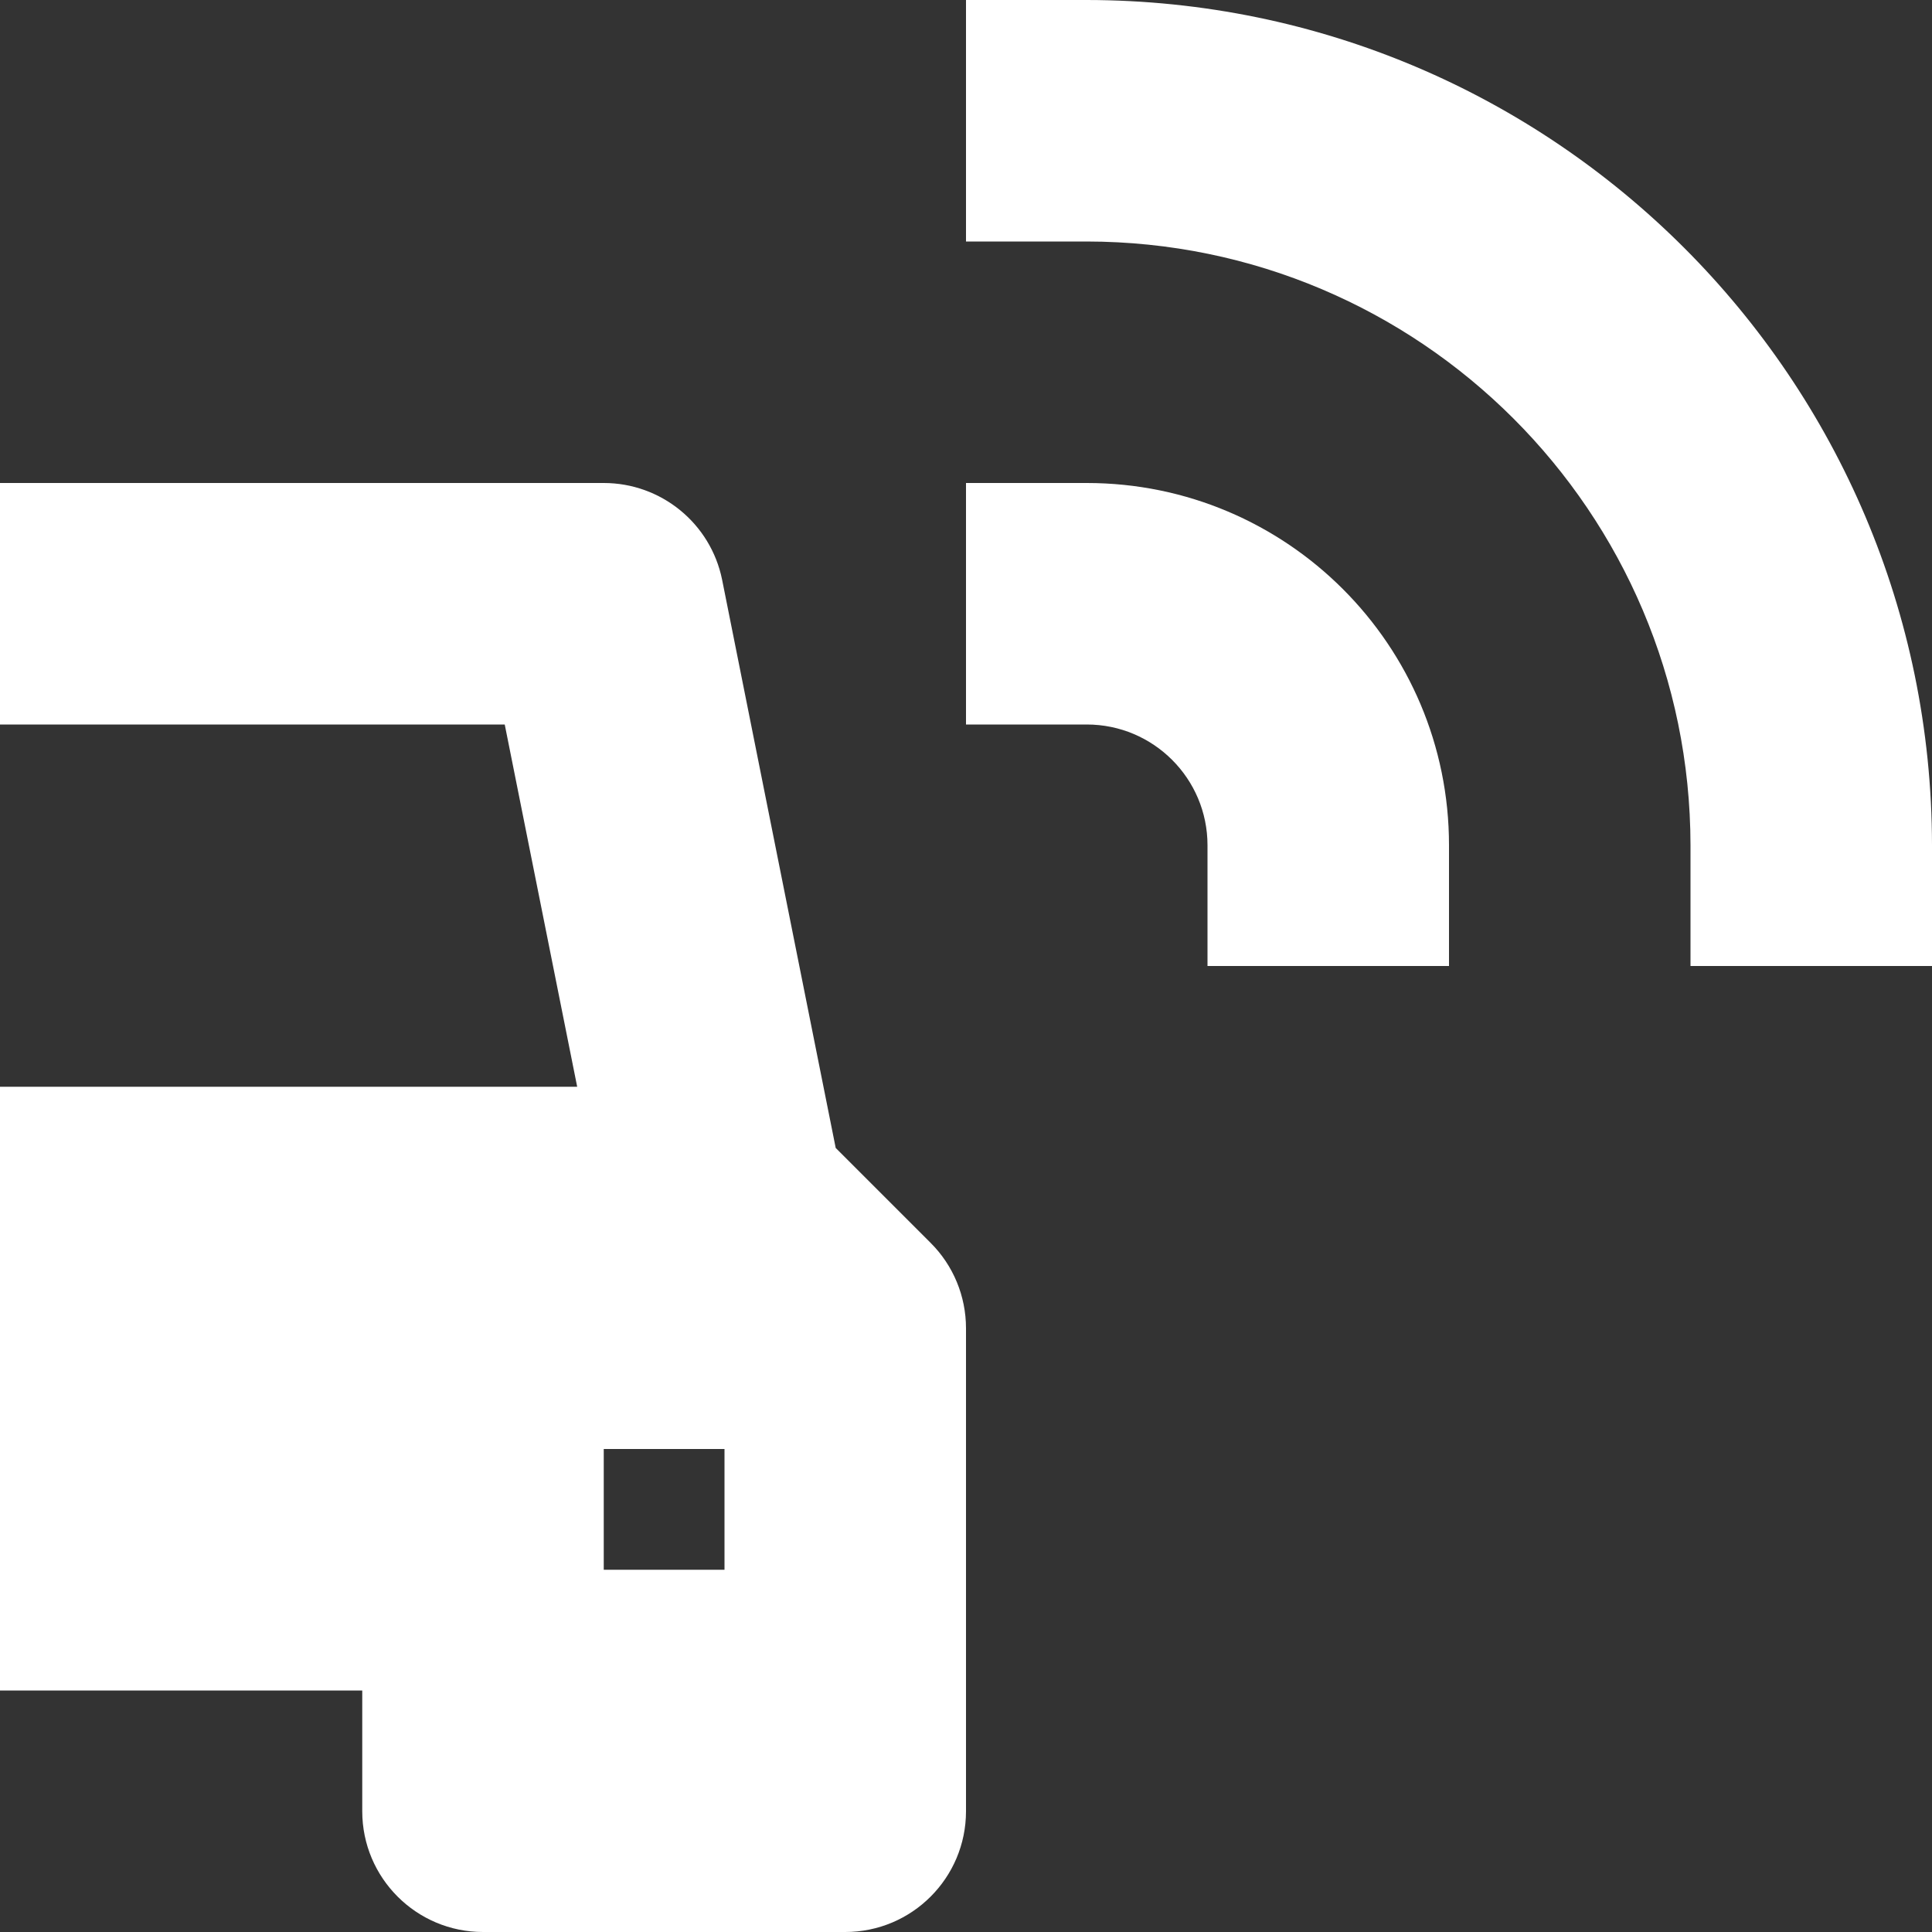 <?xml version="1.0" encoding="UTF-8"?>
<svg width="16px" height="16px" viewBox="0 0 16 16" version="1.1" xmlns="http://www.w3.org/2000/svg" xmlns:xlink="http://www.w3.org/1999/xlink">
    <rect x="0" y="0" width="16" height="16" fill="#333333" stroke="none"/>
    <!-- Generator: Sketch 49.3 (51167) - http://www.bohemiancoding.com/sketch -->
    <title>Nav/nav-inspection-white</title>
    <desc>Created with Sketch.</desc>
    <defs></defs>
    <g id="Symbols" stroke="none" stroke-width="1" fill="none" fill-rule="evenodd">
        <g id="Nav/nav-inspection-white" fill="#FFFFFF" fill-rule="nonzero">
            <g id="Shape">
                <path d="M7.707,10.293 L6.921,9.507 L5.98,4.8 C5.885,4.334 5.475,4 5,4 L0,4 L0,6 L4.18,6 L4.78,9 L0,9 L0,14 L3,14 L3,15 C3,15.552 3.448,16 4,16 L7,16 C7.552,16 8,15.552 8,15 L8,11 C8,10.735 7.895,10.48 7.707,10.293 Z M6,13 L5,13 L5,12 L6,12 L6,13 Z"></path>
                <path d="M16,8 L14,8 L14,7 C13.997,4.24 11.76,2.003 9,2 L8,2 L8,0 L9,0 C12.864,0.004 15.996,3.136 16,7 L16,8 Z"></path>
                <path d="M12,8 L10,8 L10,7 C10,6.448 9.552,6 9,6 L8,6 L8,4 L9,4 C10.657,4 12,5.343 12,7 L12,8 Z"></path>
            </g>
        </g>
    </g>
</svg>